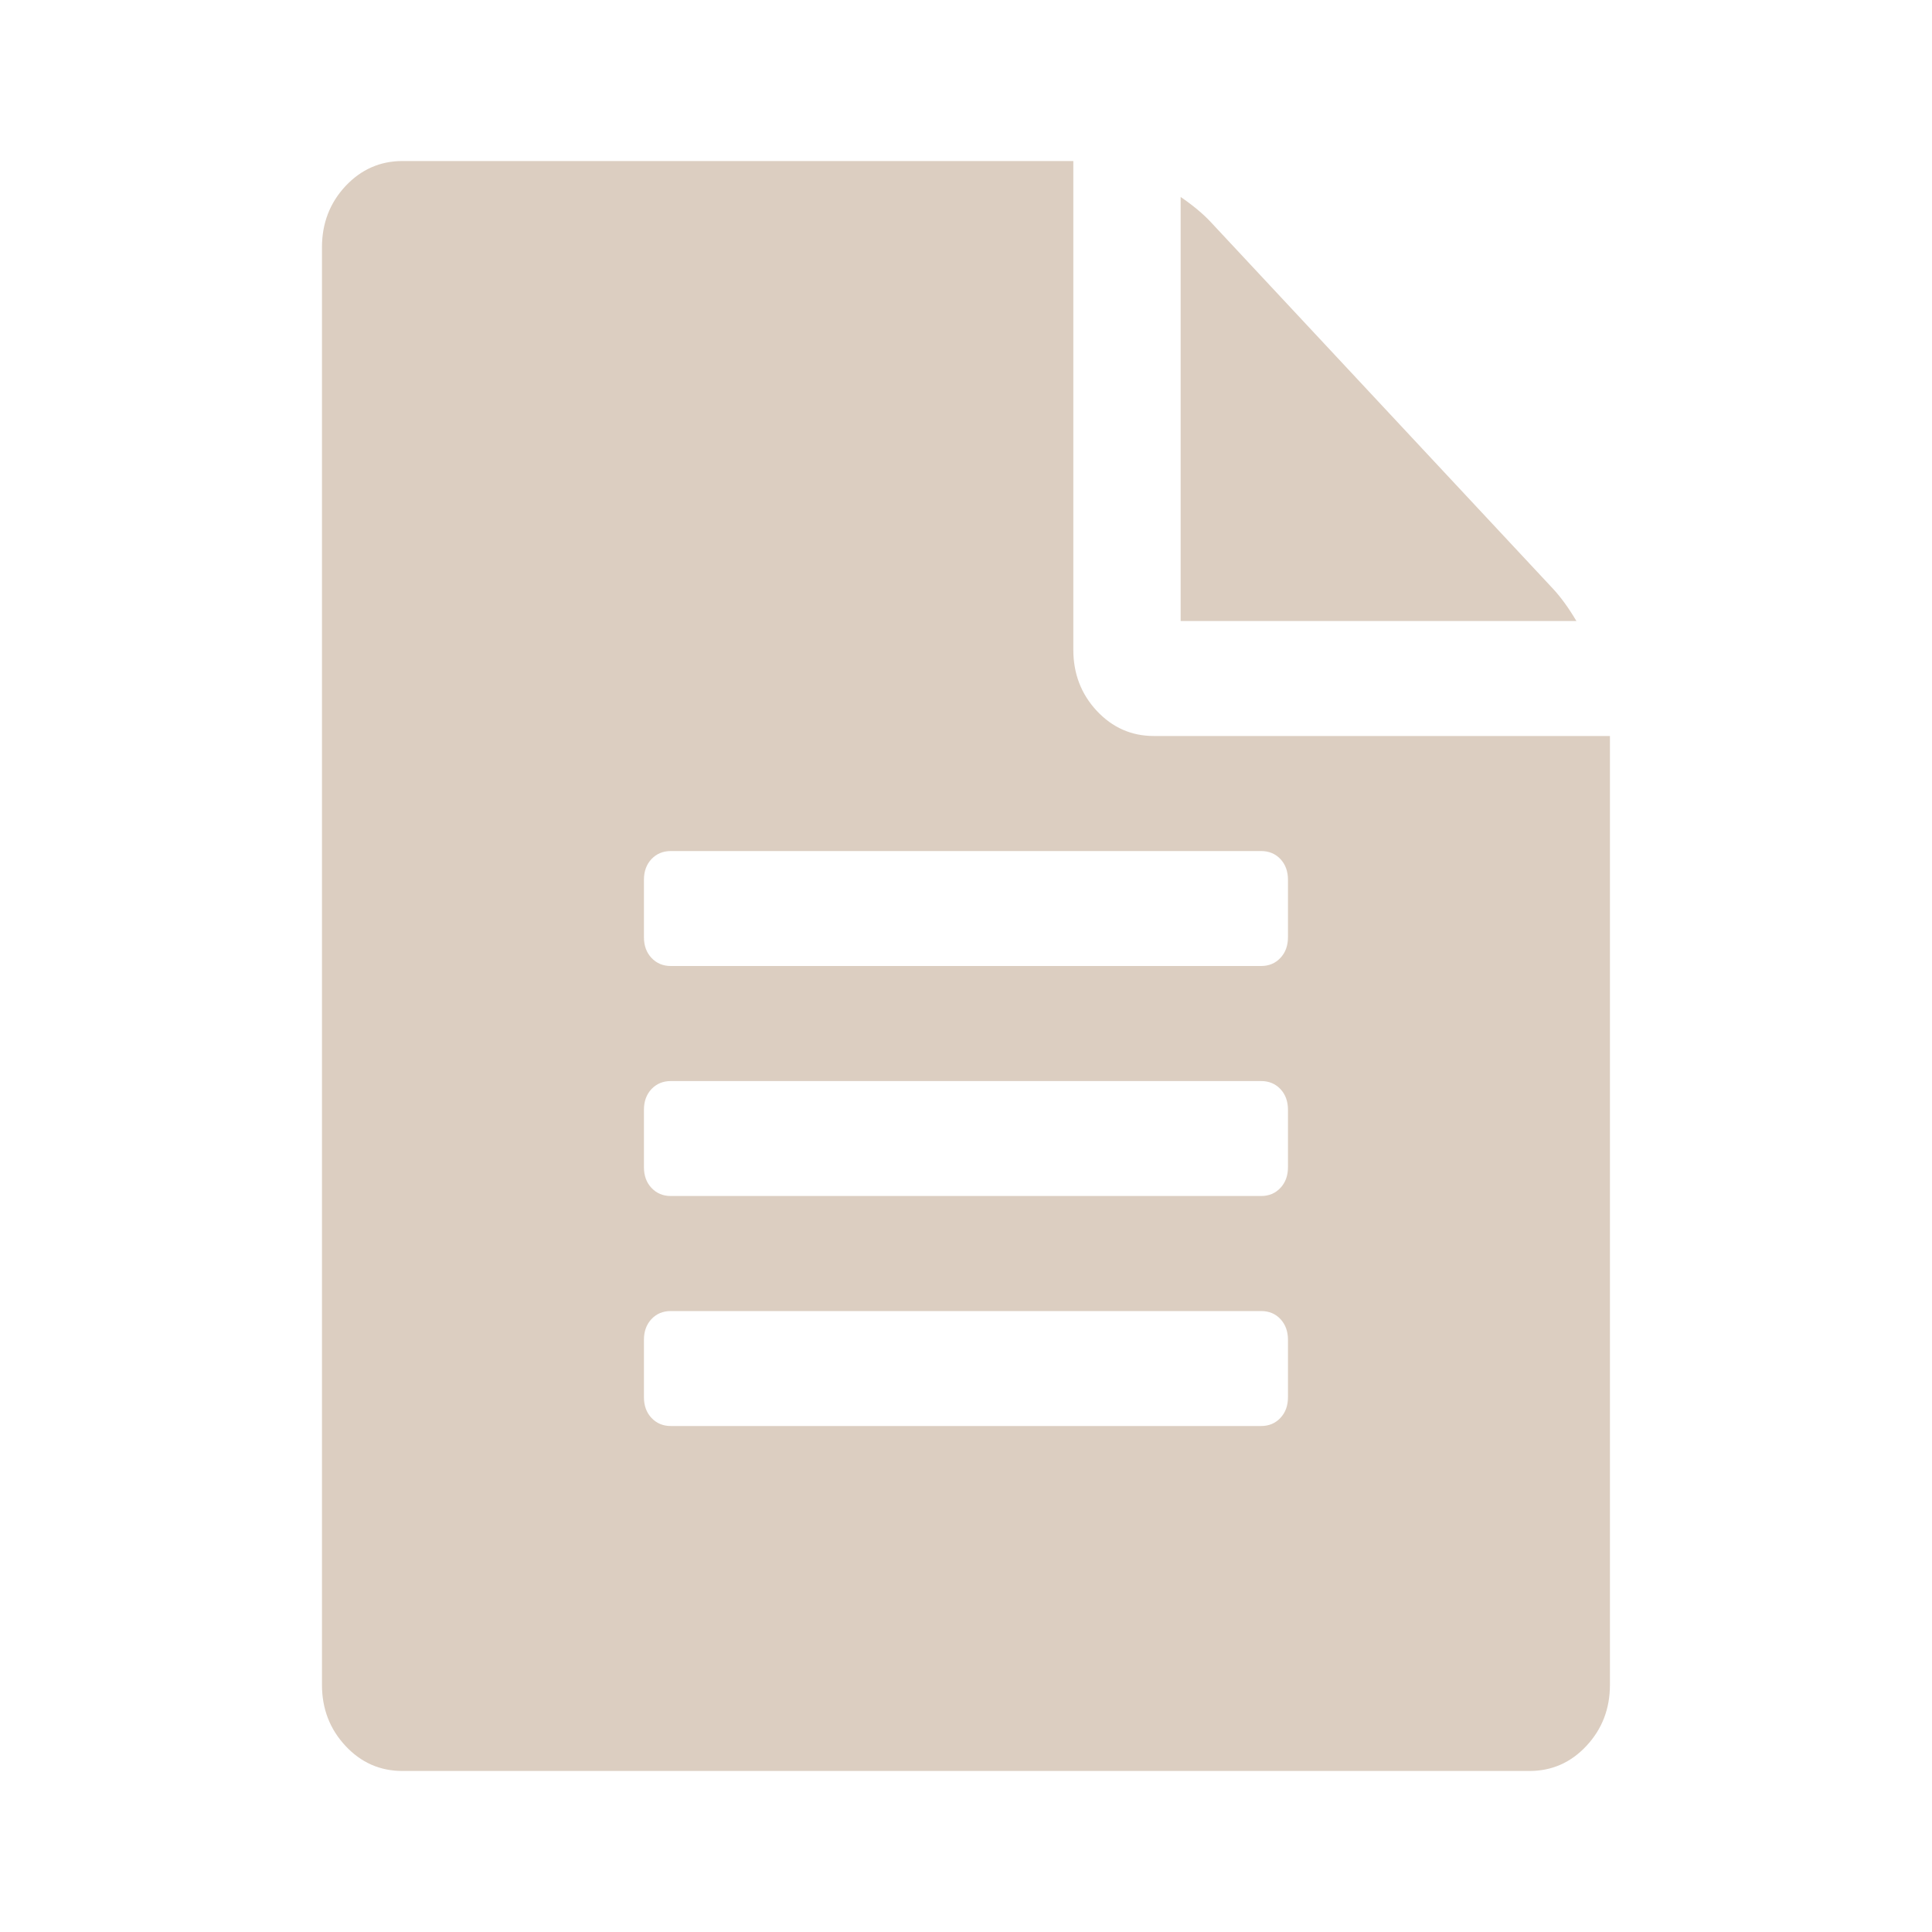 <svg width="20" height="20" viewBox="0 0 20 20" fill="none" xmlns="http://www.w3.org/2000/svg">
<g id="04.&#228;&#186;&#139;&#229;&#139;&#153;/&#227;&#131;&#149;&#227;&#130;&#161;&#227;&#130;&#164;&#227;&#131;&#171;">
<path id="Vector" d="M16.076 6.094C16.157 6.181 16.238 6.292 16.319 6.429H12.222V2.039C12.349 2.126 12.453 2.212 12.534 2.299L16.076 6.094ZM11.944 7.619H16.666V17.441C16.666 17.689 16.585 17.899 16.423 18.073C16.261 18.247 16.064 18.333 15.833 18.333H4.166C3.935 18.333 3.738 18.247 3.576 18.073C3.414 17.899 3.333 17.689 3.333 17.441V2.56C3.333 2.312 3.414 2.101 3.576 1.927C3.738 1.754 3.935 1.667 4.166 1.667H11.111V6.726C11.111 6.974 11.192 7.185 11.354 7.359C11.516 7.532 11.713 7.619 11.944 7.619ZM13.333 14.464V13.869C13.333 13.782 13.307 13.711 13.255 13.655C13.203 13.599 13.136 13.572 13.055 13.572H6.944C6.863 13.572 6.797 13.599 6.744 13.655C6.692 13.711 6.666 13.782 6.666 13.869V14.464C6.666 14.551 6.692 14.623 6.744 14.678C6.797 14.734 6.863 14.762 6.944 14.762H13.055C13.136 14.762 13.203 14.734 13.255 14.678C13.307 14.623 13.333 14.551 13.333 14.464ZM13.333 12.083V11.488C13.333 11.401 13.307 11.33 13.255 11.274C13.203 11.219 13.136 11.191 13.055 11.191H6.944C6.863 11.191 6.797 11.219 6.744 11.274C6.692 11.33 6.666 11.401 6.666 11.488V12.083C6.666 12.17 6.692 12.242 6.744 12.297C6.797 12.353 6.863 12.381 6.944 12.381H13.055C13.136 12.381 13.203 12.353 13.255 12.297C13.307 12.242 13.333 12.17 13.333 12.083ZM13.333 9.702V9.107C13.333 9.02 13.307 8.949 13.255 8.893C13.203 8.838 13.136 8.81 13.055 8.81H6.944C6.863 8.81 6.797 8.838 6.744 8.893C6.692 8.949 6.666 9.02 6.666 9.107V9.702C6.666 9.789 6.692 9.861 6.744 9.916C6.797 9.972 6.863 10 6.944 10H13.055C13.136 10 13.203 9.972 13.255 9.916C13.307 9.861 13.333 9.789 13.333 9.702Z" fill="#DCCEC1"/>
</g>
</svg>
